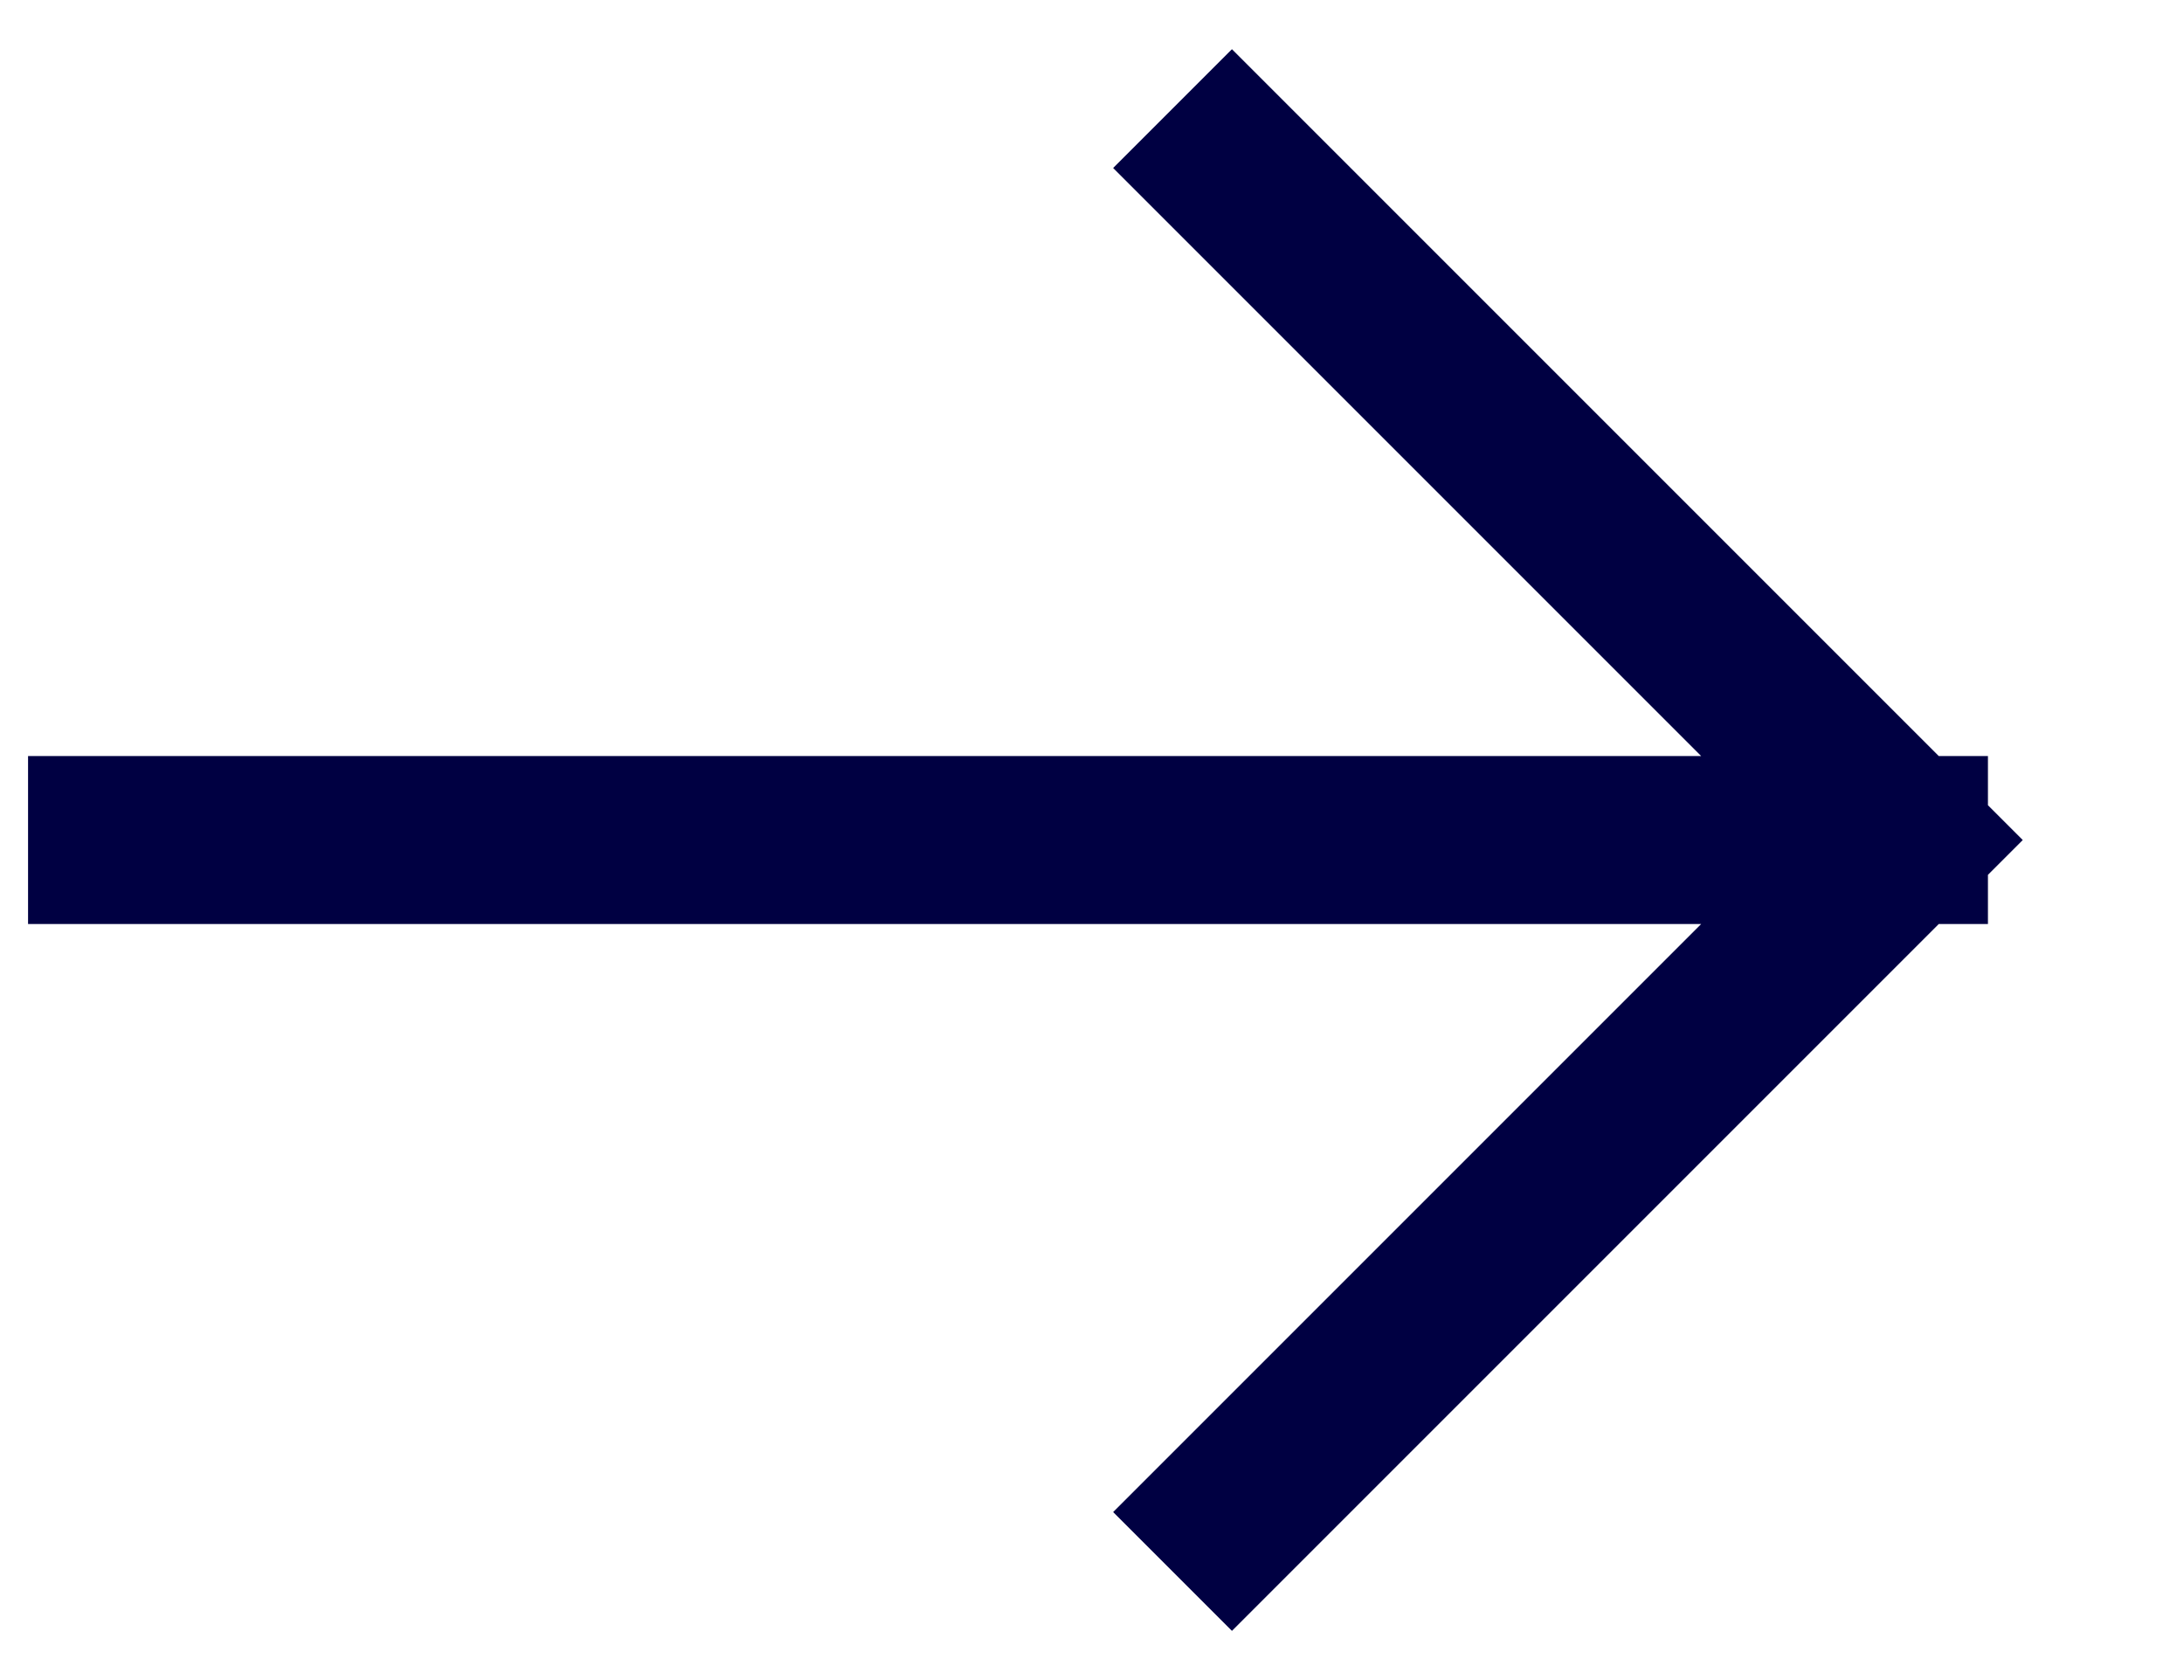 <svg width="13" height="10" viewBox="0 0 13 10" fill="none" xmlns="http://www.w3.org/2000/svg">
<path d="M0.667 5H11.333M11.333 5L7.333 1M11.333 5L7.333 9" stroke="#000042" stroke-linecap="square"/>
</svg>
